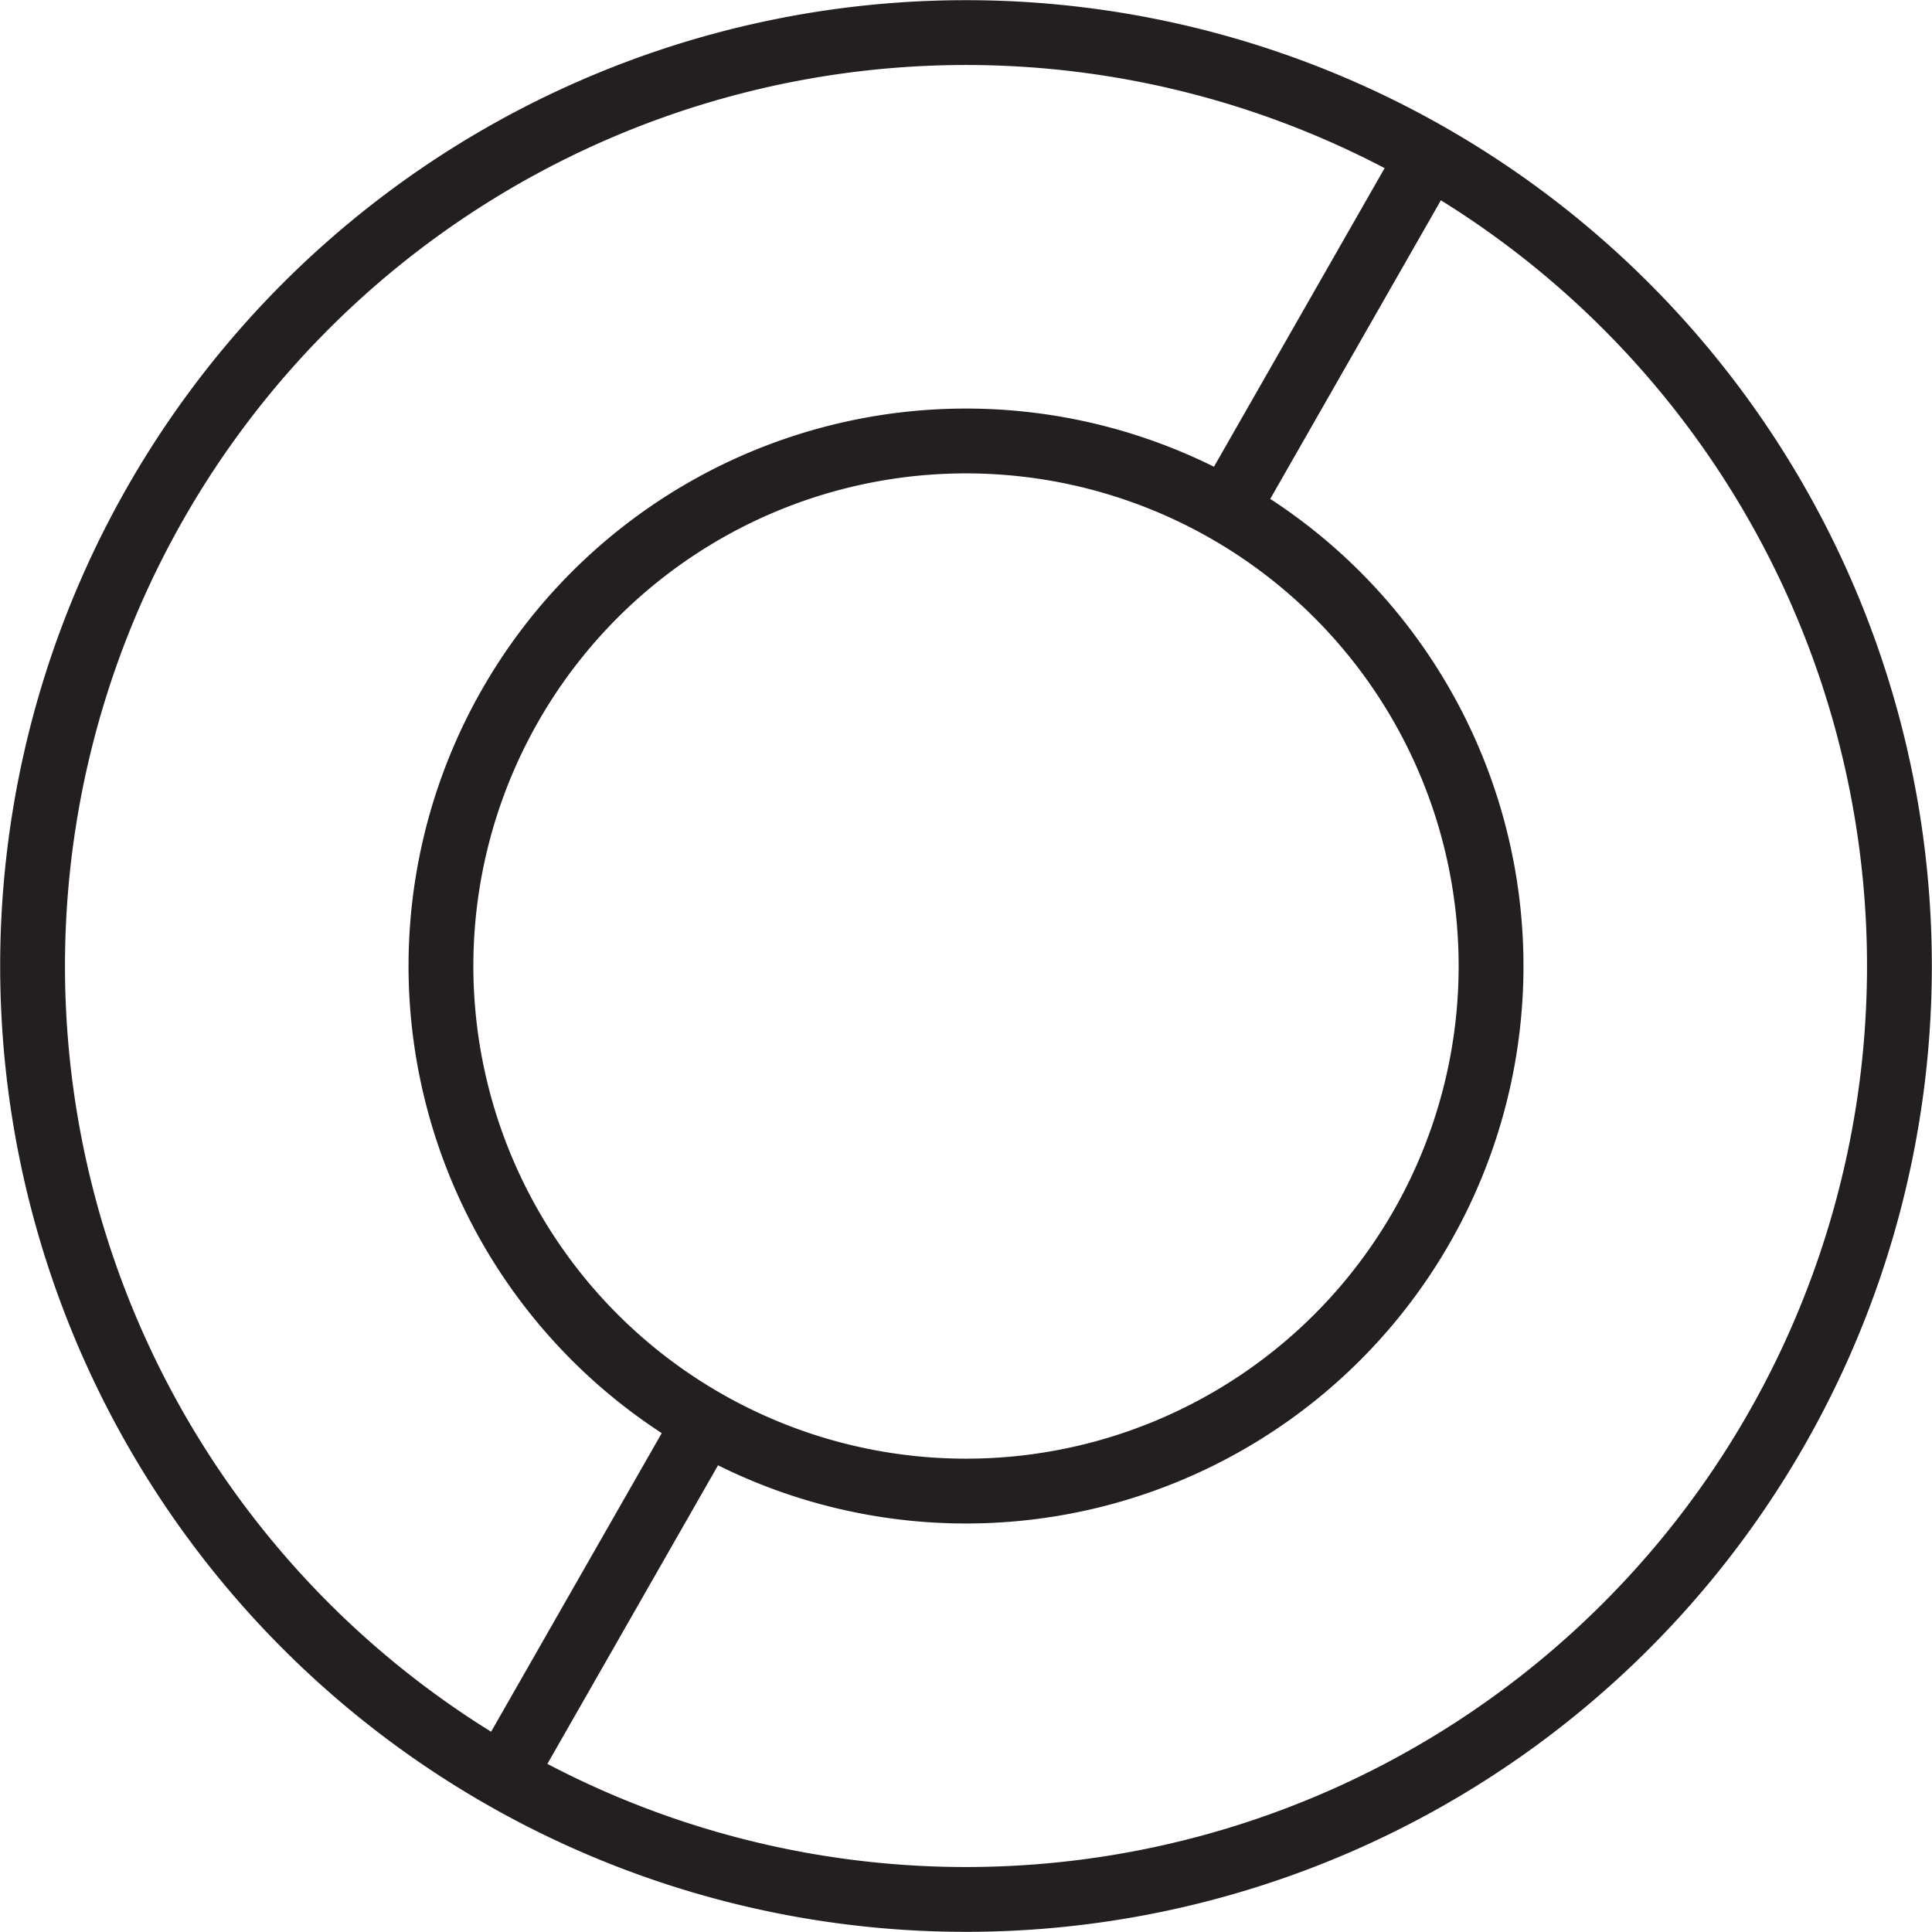 <svg xmlns="http://www.w3.org/2000/svg" viewBox="0 0 298.05 298.05"><defs><style>.cls-1{fill:none;stroke:#231f20;stroke-miterlimit:10;stroke-width:10px;}</style></defs><title>circle-8</title><g id="Layer_2" data-name="Layer 2"><g id="Layer_2-2" data-name="Layer 2"><path class="cls-1" d="M189.21,78.7A81,81,0,1,1,78.7,108.84,81,81,0,0,1,189.21,78.7ZM220.47,24A144,144,0,1,1,24,77.58,144,144,0,0,1,220.47,24ZM77.58,274.05l31.26-54.7M189.21,78.7,220.47,24"/></g></g></svg>